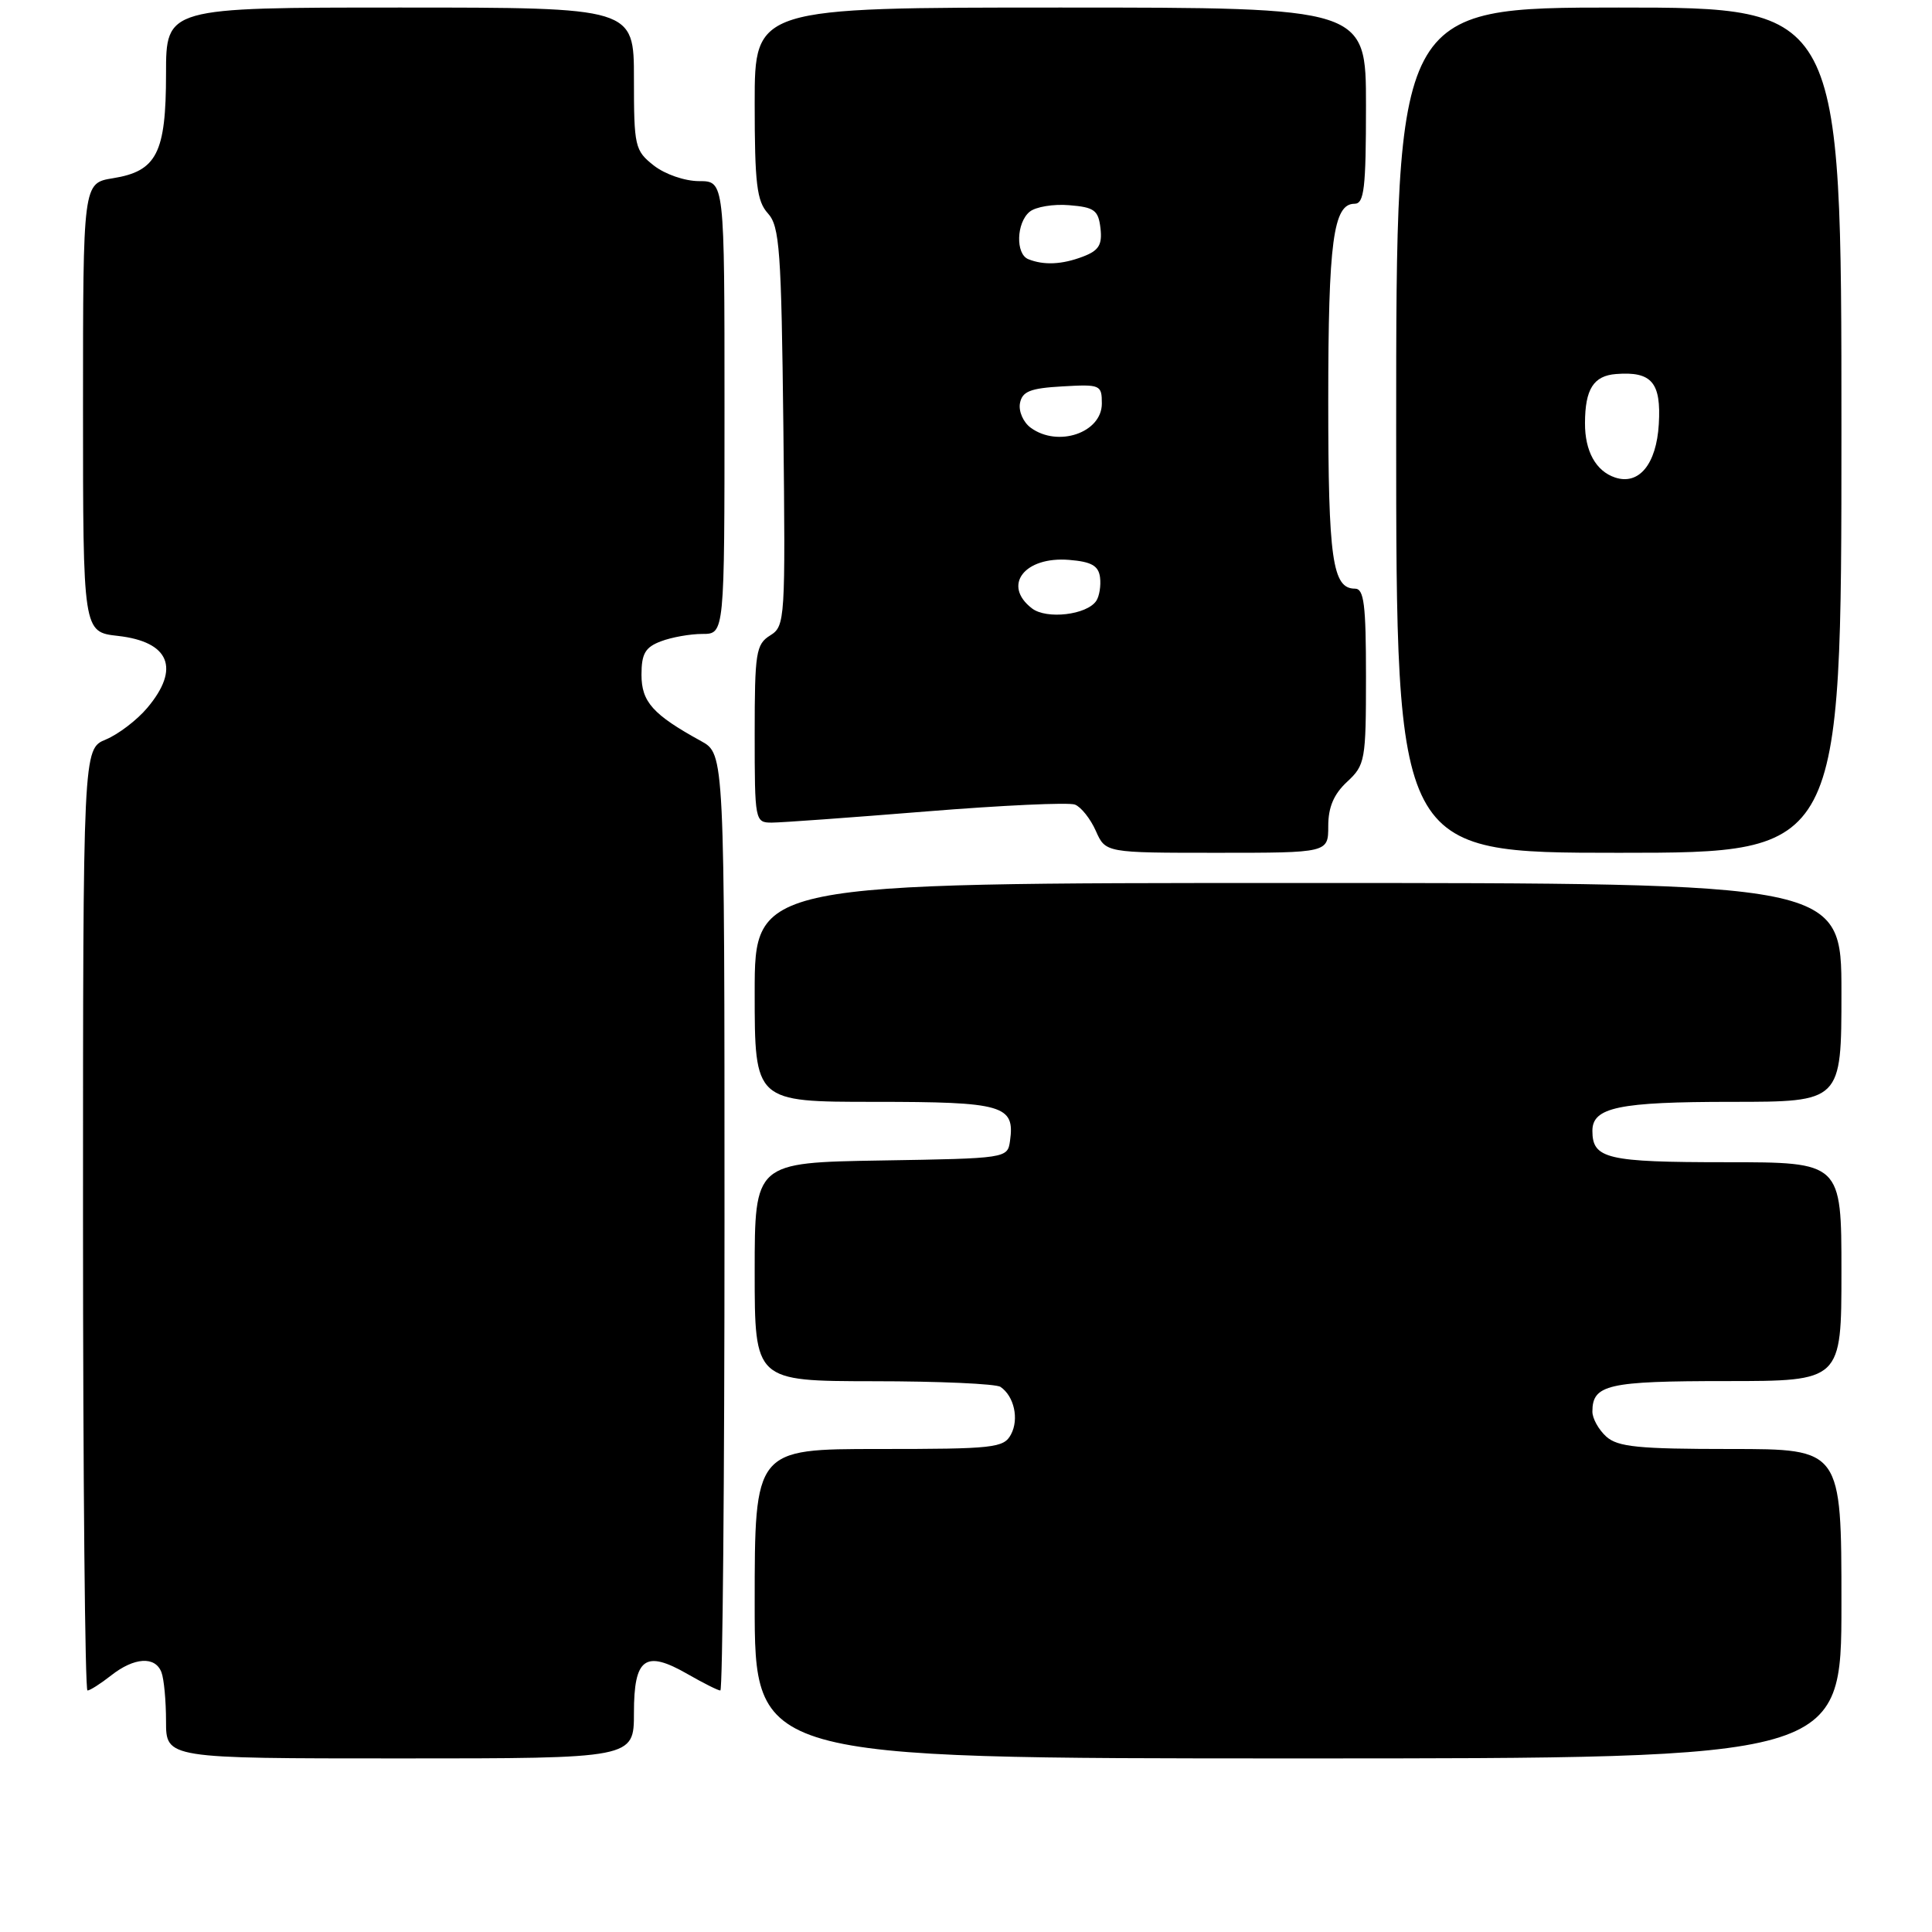 <?xml version="1.0" encoding="UTF-8" standalone="no"?>
<!DOCTYPE svg PUBLIC "-//W3C//DTD SVG 1.1//EN" "http://www.w3.org/Graphics/SVG/1.1/DTD/svg11.dtd" >
<svg xmlns="http://www.w3.org/2000/svg" xmlns:xlink="http://www.w3.org/1999/xlink" version="1.1" viewBox="0 0 256 256">
 <g >
 <path fill="currentColor"
d=" M 84.00 226.97 C 84.00 219.67 85.49 218.59 91.12 221.83 C 93.20 223.02 95.14 224.00 95.45 224.00 C 95.75 224.00 96.00 196.08 96.00 161.95 C 96.00 99.91 96.00 99.91 92.90 98.20 C 86.51 94.69 85.00 93.01 85.00 89.40 C 85.00 86.62 85.50 85.76 87.57 84.98 C 88.98 84.44 91.45 84.00 93.07 84.00 C 96.00 84.00 96.00 84.00 96.00 54.00 C 96.00 24.00 96.00 24.00 92.63 24.00 C 90.74 24.00 88.11 23.09 86.63 21.93 C 84.12 19.95 84.00 19.42 84.00 10.43 C 84.00 1.00 84.00 1.00 53.00 1.00 C 22.00 1.00 22.00 1.00 22.00 9.78 C 22.00 20.29 20.77 22.69 14.95 23.62 C 11.00 24.26 11.00 24.26 11.00 54.00 C 11.00 83.74 11.00 83.74 15.62 84.26 C 22.47 85.03 23.92 88.57 19.52 93.79 C 18.16 95.41 15.68 97.30 14.02 97.99 C 11.00 99.24 11.00 99.24 11.00 161.62 C 11.00 195.93 11.27 224.00 11.59 224.00 C 11.92 224.00 13.33 223.10 14.73 222.00 C 17.78 219.60 20.56 219.42 21.39 221.58 C 21.73 222.45 22.00 225.38 22.00 228.08 C 22.00 233.00 22.00 233.00 53.00 233.00 C 84.00 233.00 84.00 233.00 84.00 226.97 Z  M 244.00 212.50 C 244.00 192.00 244.00 192.00 229.33 192.00 C 217.08 192.00 214.36 191.73 212.83 190.35 C 211.82 189.43 211.00 187.95 211.00 187.05 C 211.00 183.46 213.03 183.00 228.70 183.00 C 244.00 183.00 244.00 183.00 244.00 168.50 C 244.00 154.00 244.00 154.00 228.70 154.00 C 212.92 154.00 211.00 153.55 211.00 149.84 C 211.00 146.73 214.49 146.00 229.43 146.00 C 244.00 146.00 244.00 146.00 244.00 131.50 C 244.00 117.00 244.00 117.00 172.00 117.00 C 100.00 117.00 100.00 117.00 100.00 131.50 C 100.00 146.00 100.00 146.00 115.88 146.00 C 132.96 146.00 134.50 146.45 133.83 151.19 C 133.50 153.48 133.39 153.50 116.75 153.77 C 100.00 154.05 100.00 154.05 100.00 168.52 C 100.00 183.00 100.00 183.00 115.75 183.02 C 124.41 183.02 131.98 183.36 132.57 183.77 C 134.38 185.00 135.05 188.04 133.96 190.07 C 133.01 191.86 131.70 192.00 116.46 192.00 C 100.00 192.00 100.00 192.00 100.00 212.50 C 100.00 233.00 100.00 233.00 172.00 233.00 C 244.00 233.00 244.00 233.00 244.00 212.50 Z  M 176.00 109.45 C 176.00 106.95 176.74 105.22 178.50 103.59 C 180.89 101.37 181.00 100.76 181.00 89.64 C 181.00 80.08 180.74 78.00 179.54 78.00 C 176.55 78.00 176.00 74.11 176.00 53.13 C 176.00 32.00 176.67 27.00 179.48 27.00 C 180.76 27.00 181.00 24.98 181.00 14.00 C 181.00 1.00 181.00 1.00 140.50 1.00 C 100.00 1.00 100.00 1.00 100.00 13.67 C 100.00 24.34 100.28 26.65 101.75 28.27 C 103.31 29.99 103.53 33.12 103.80 56.57 C 104.08 82.20 104.04 82.96 102.05 84.20 C 100.17 85.37 100.00 86.48 100.00 97.24 C 100.00 108.80 100.04 109.00 102.27 109.00 C 103.52 109.00 112.74 108.33 122.75 107.52 C 132.75 106.71 141.61 106.30 142.43 106.61 C 143.24 106.92 144.49 108.49 145.20 110.09 C 146.49 113.00 146.49 113.00 161.24 113.00 C 176.00 113.00 176.00 113.00 176.00 109.45 Z  M 244.00 57.00 C 244.00 1.00 244.00 1.00 214.50 1.00 C 185.00 1.00 185.00 1.00 185.00 57.00 C 185.00 113.00 185.00 113.00 214.50 113.00 C 244.00 113.00 244.00 113.00 244.00 57.00 Z  M 136.75 80.62 C 132.77 77.57 135.74 73.70 141.68 74.19 C 144.62 74.43 145.56 74.96 145.76 76.50 C 145.90 77.60 145.67 79.01 145.26 79.62 C 144.01 81.48 138.68 82.10 136.75 80.62 Z  M 136.58 56.68 C 135.59 55.96 134.95 54.50 135.15 53.43 C 135.45 51.86 136.51 51.44 140.76 51.20 C 145.80 50.91 146.00 50.99 146.00 53.47 C 146.00 57.34 140.19 59.32 136.58 56.68 Z  M 136.25 34.34 C 134.55 33.65 134.67 29.52 136.43 28.06 C 137.22 27.41 139.58 27.01 141.68 27.19 C 145.01 27.46 145.54 27.85 145.82 30.25 C 146.07 32.44 145.60 33.20 143.50 34.00 C 140.72 35.06 138.31 35.17 136.25 34.34 Z  M 214.00 63.27 C 211.46 62.42 210.00 59.78 210.02 56.06 C 210.03 51.55 211.16 49.79 214.14 49.56 C 218.86 49.19 220.13 50.68 219.80 56.20 C 219.49 61.51 217.17 64.33 214.00 63.27 Z "/>
</g>
</svg>